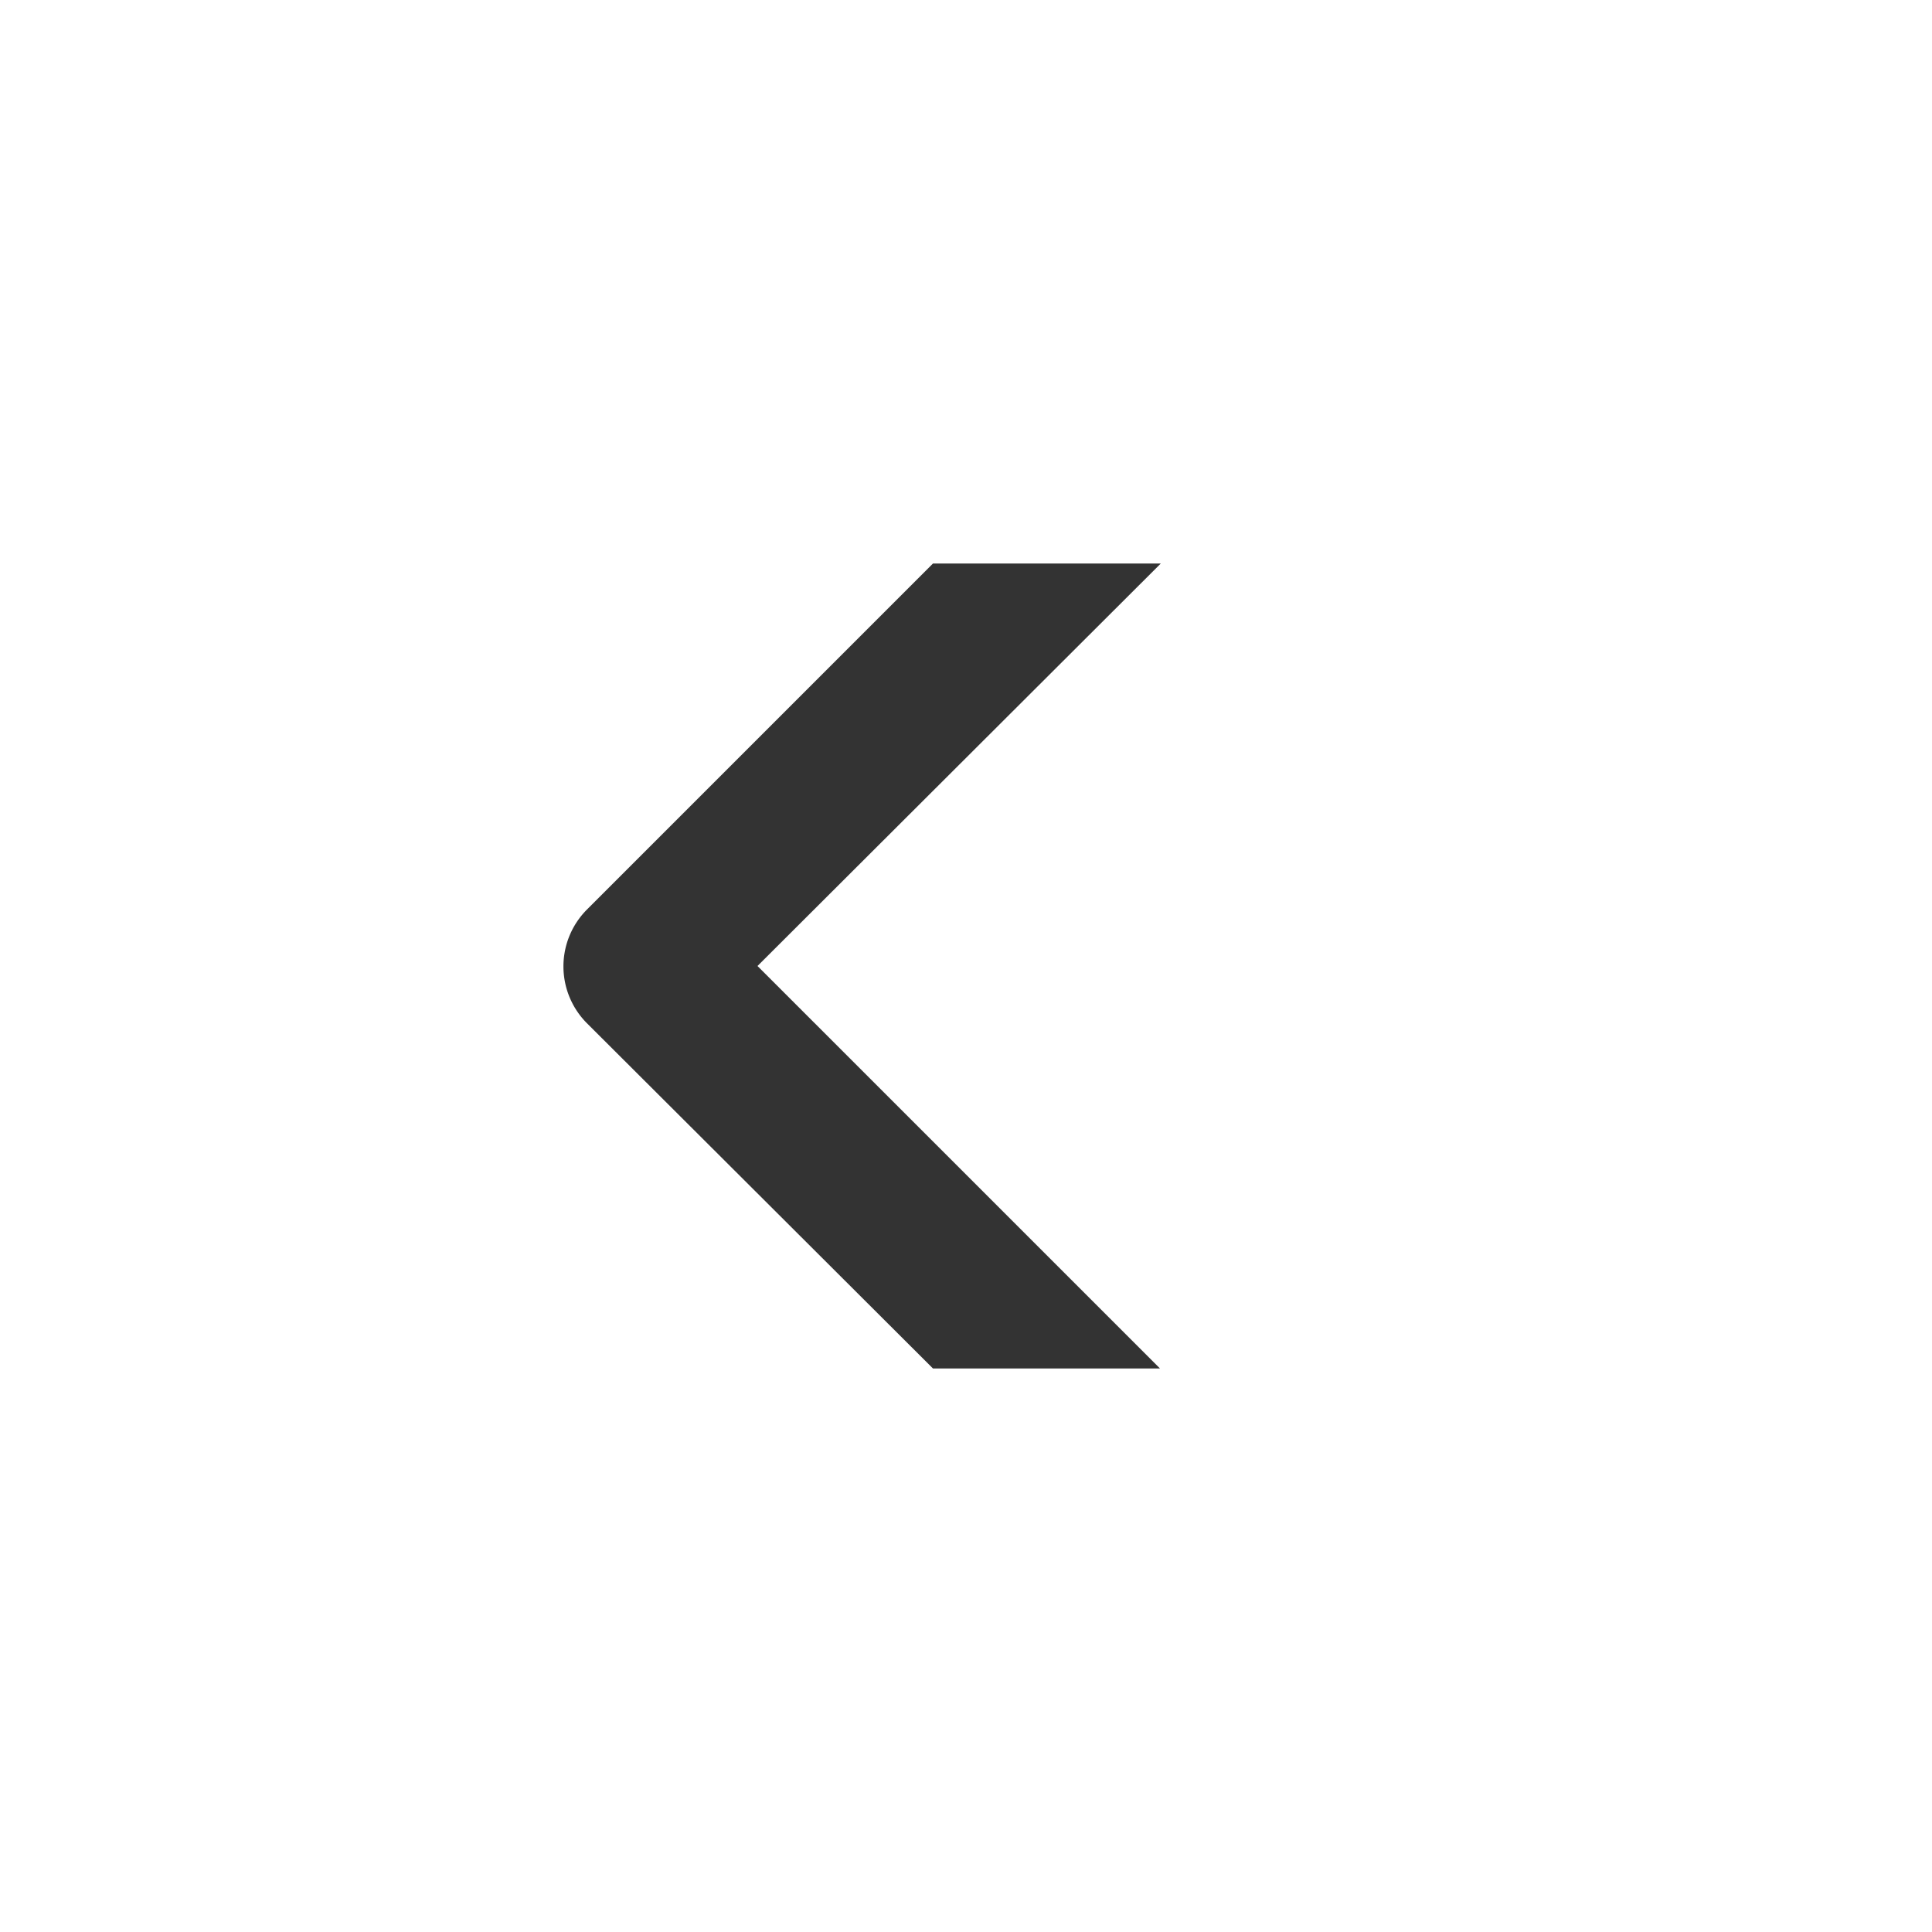 <svg id="8f4083c0-62b0-4f1a-8ebc-40ddc296cc1e" data-name="Layer 1" xmlns="http://www.w3.org/2000/svg" width="24" height="24" viewBox="0 0 24 24"><defs><style>.\30 fc28665-c93a-4bb9-a4b8-75dbcd8074a8{fill:none;}.fc1eb4f3-a0c0-439d-8427-f5eef7fd6cad{fill:#333;}</style></defs><title>chevron_left_v1</title><rect class="0fc28665-c93a-4bb9-a4b8-75dbcd8074a8" width="24" height="24"/><path class="fc1eb4f3-a0c0-439d-8427-f5eef7fd6cad" d="M9.41,12l5,5H11.59L7.29,12.71a1,1,0,0,1,0-1.41L11.59,7h2.83Z"/></svg>